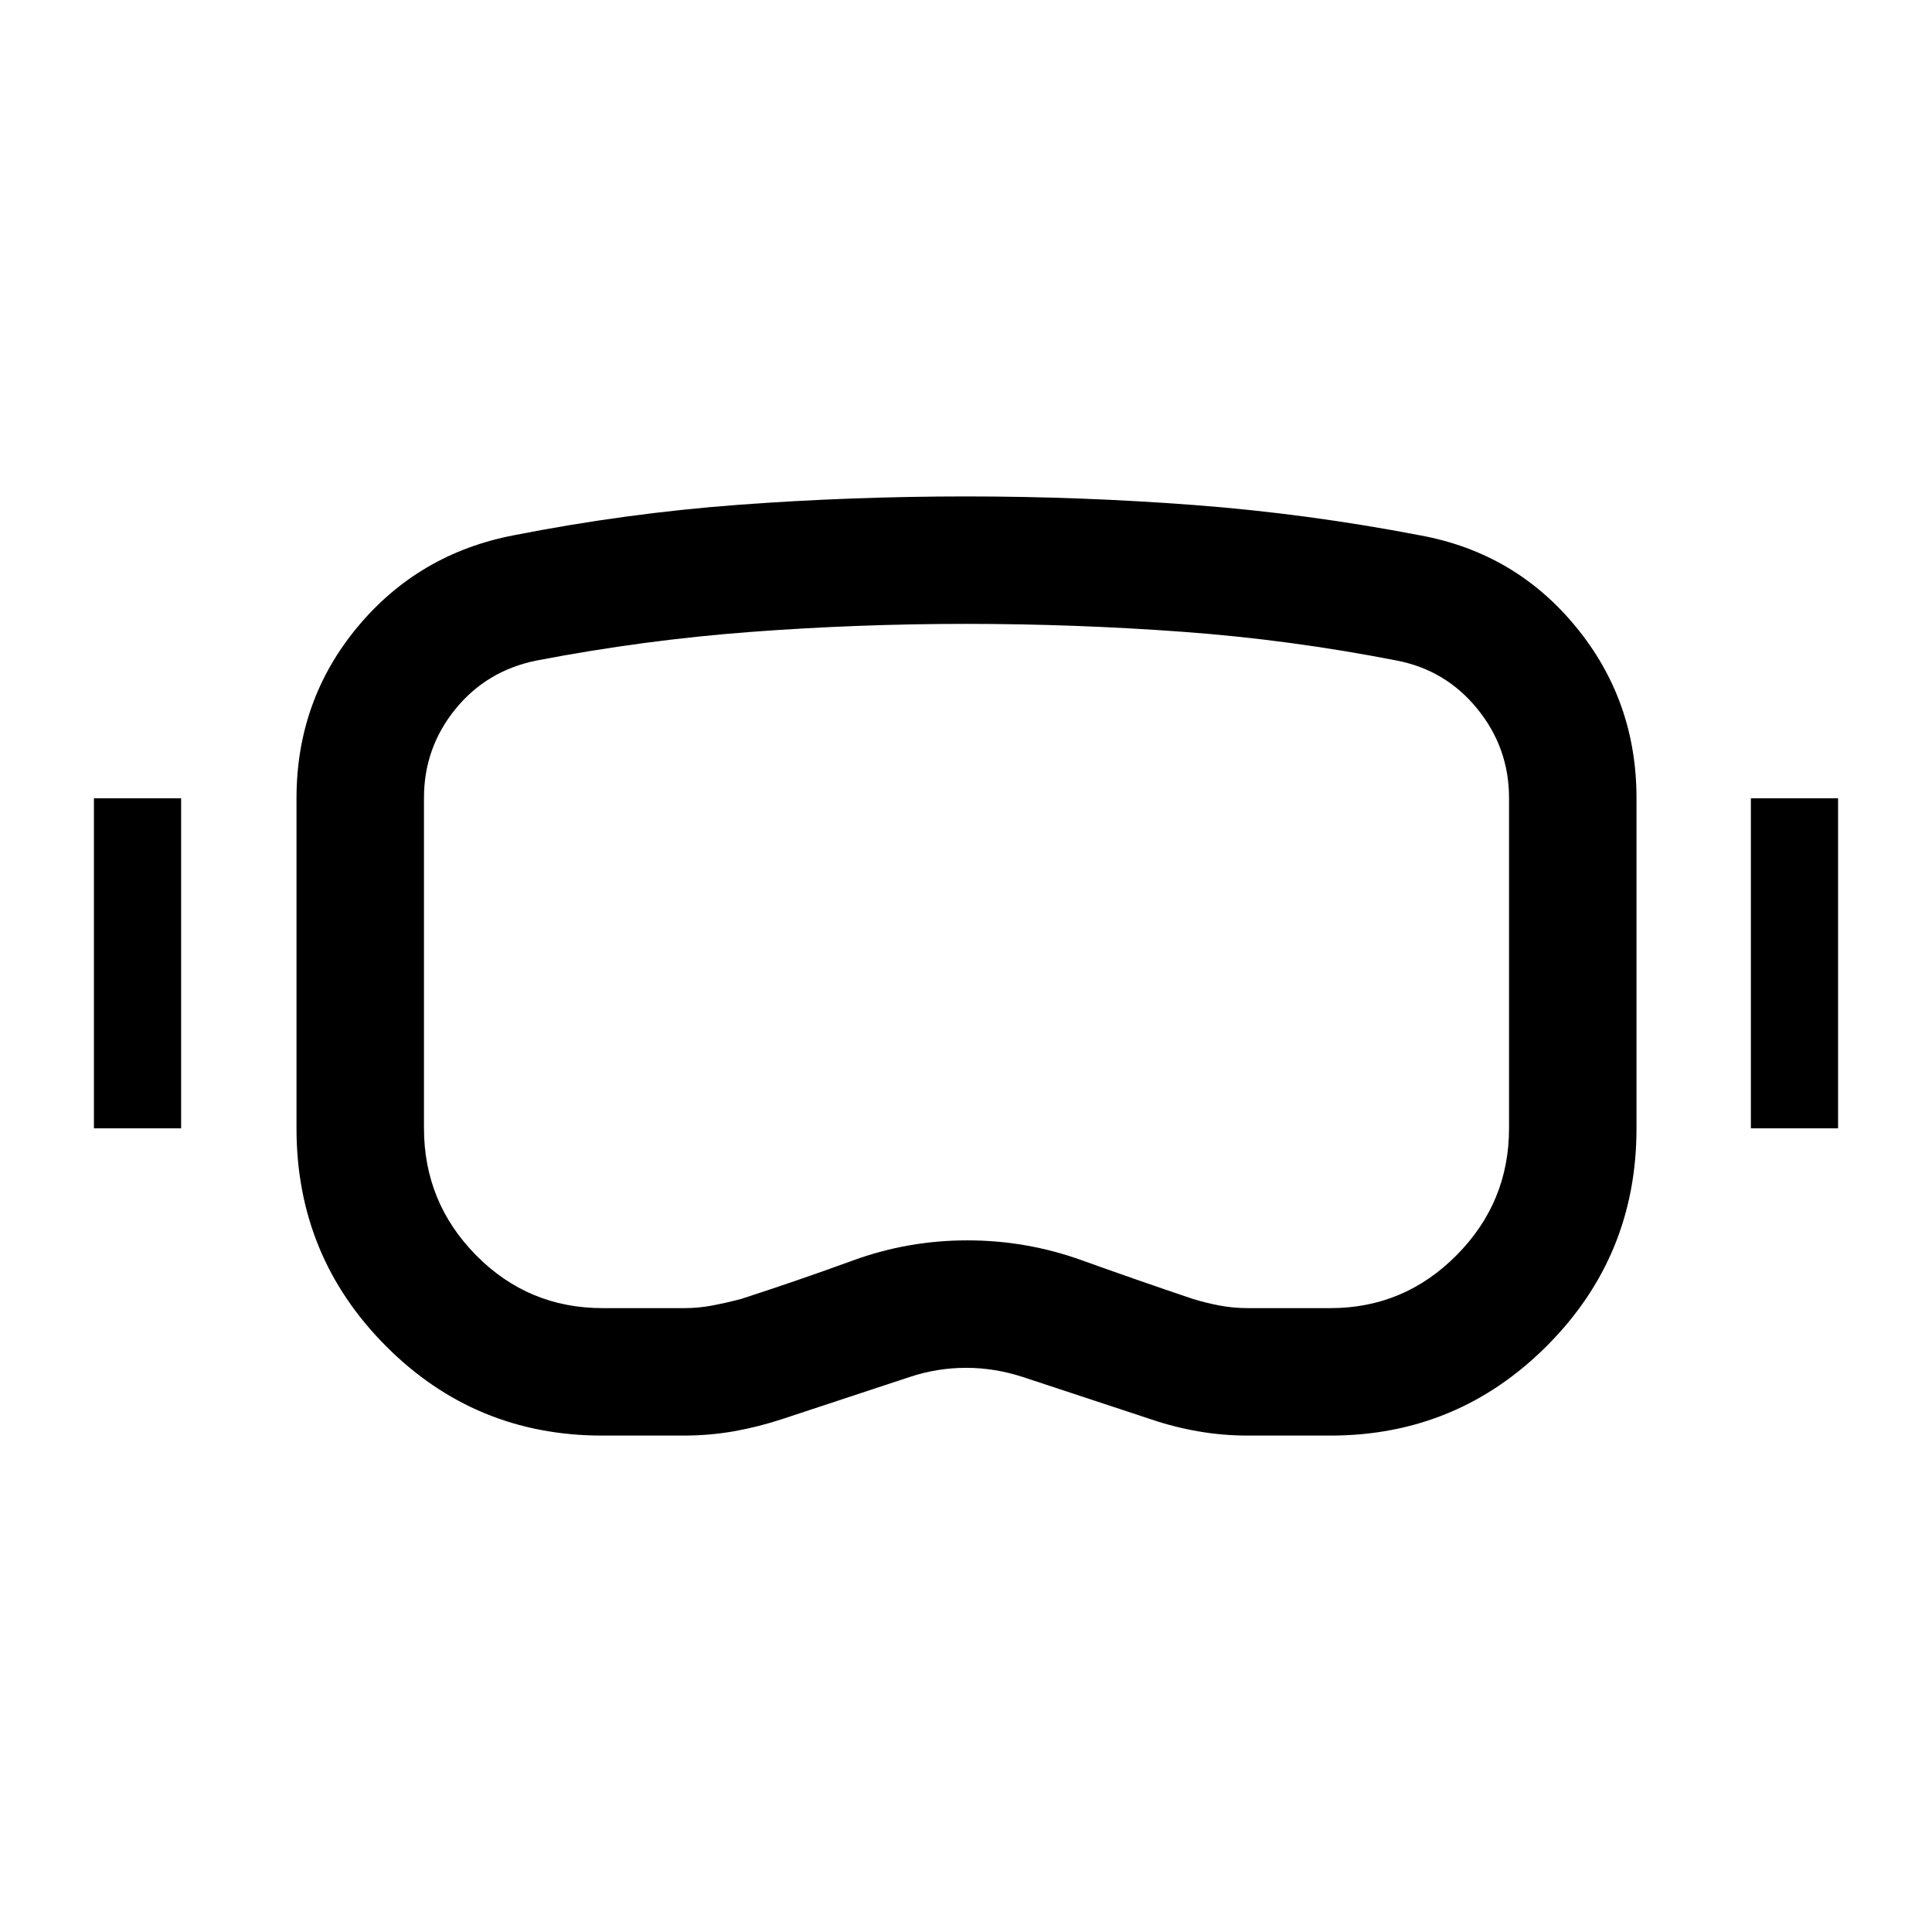 <svg xmlns="http://www.w3.org/2000/svg" height="40" viewBox="0 -960 960 960" width="40"><path d="M299.23-246.67q-63.25 0-107.57-44.58-44.33-44.58-44.33-107.99v-164.1q0-48.62 30.29-85.08 30.3-36.46 77.55-45.58Q311-705 367-709.17q56-4.16 113-4.16t113.33 4.27q56.33 4.28 112.37 15.08 47.13 8.65 77.3 45.37 30.17 36.71 30.17 85.11v164.26q0 63.41-44.53 107.99-44.54 44.58-107.55 44.58H620q-12.39 0-24.44-2.08-12.06-2.08-23.39-5.92l-63.73-21.04q-14.05-4.62-28.36-4.62-14.31 0-27.91 4.5l-63.73 21.04q-12.11 3.96-24.07 6.04t-24.75 2.08h-40.39Zm.22-63.33h40.6q7.06 0 14.03-1.33 6.98-1.34 14.25-3.25 28.17-9.13 55.52-19.11 27.35-9.98 56.81-9.98 29.37 0 56.79 9.86 27.43 9.86 55.18 19.21 6.2 1.93 13.14 3.27 6.94 1.33 14.41 1.33h40.87q36.62 0 62.7-26.28 26.08-26.28 26.08-63.05V-563.5q0-24.83-15.66-44.17-15.67-19.33-39.96-24.07-53.21-10.43-106.79-14.34Q533.83-650 480-650t-107 4q-53.17 4-106.17 14.17-24.88 4.93-40.52 24.15-15.64 19.22-15.64 44.18v164.05q0 36.95 25.91 63.2Q262.5-310 299.45-310ZM46.67-399.33v-164H90v164H46.67Zm823.33 0v-164h43.33v164H870ZM480.67-480Z"/></svg>
